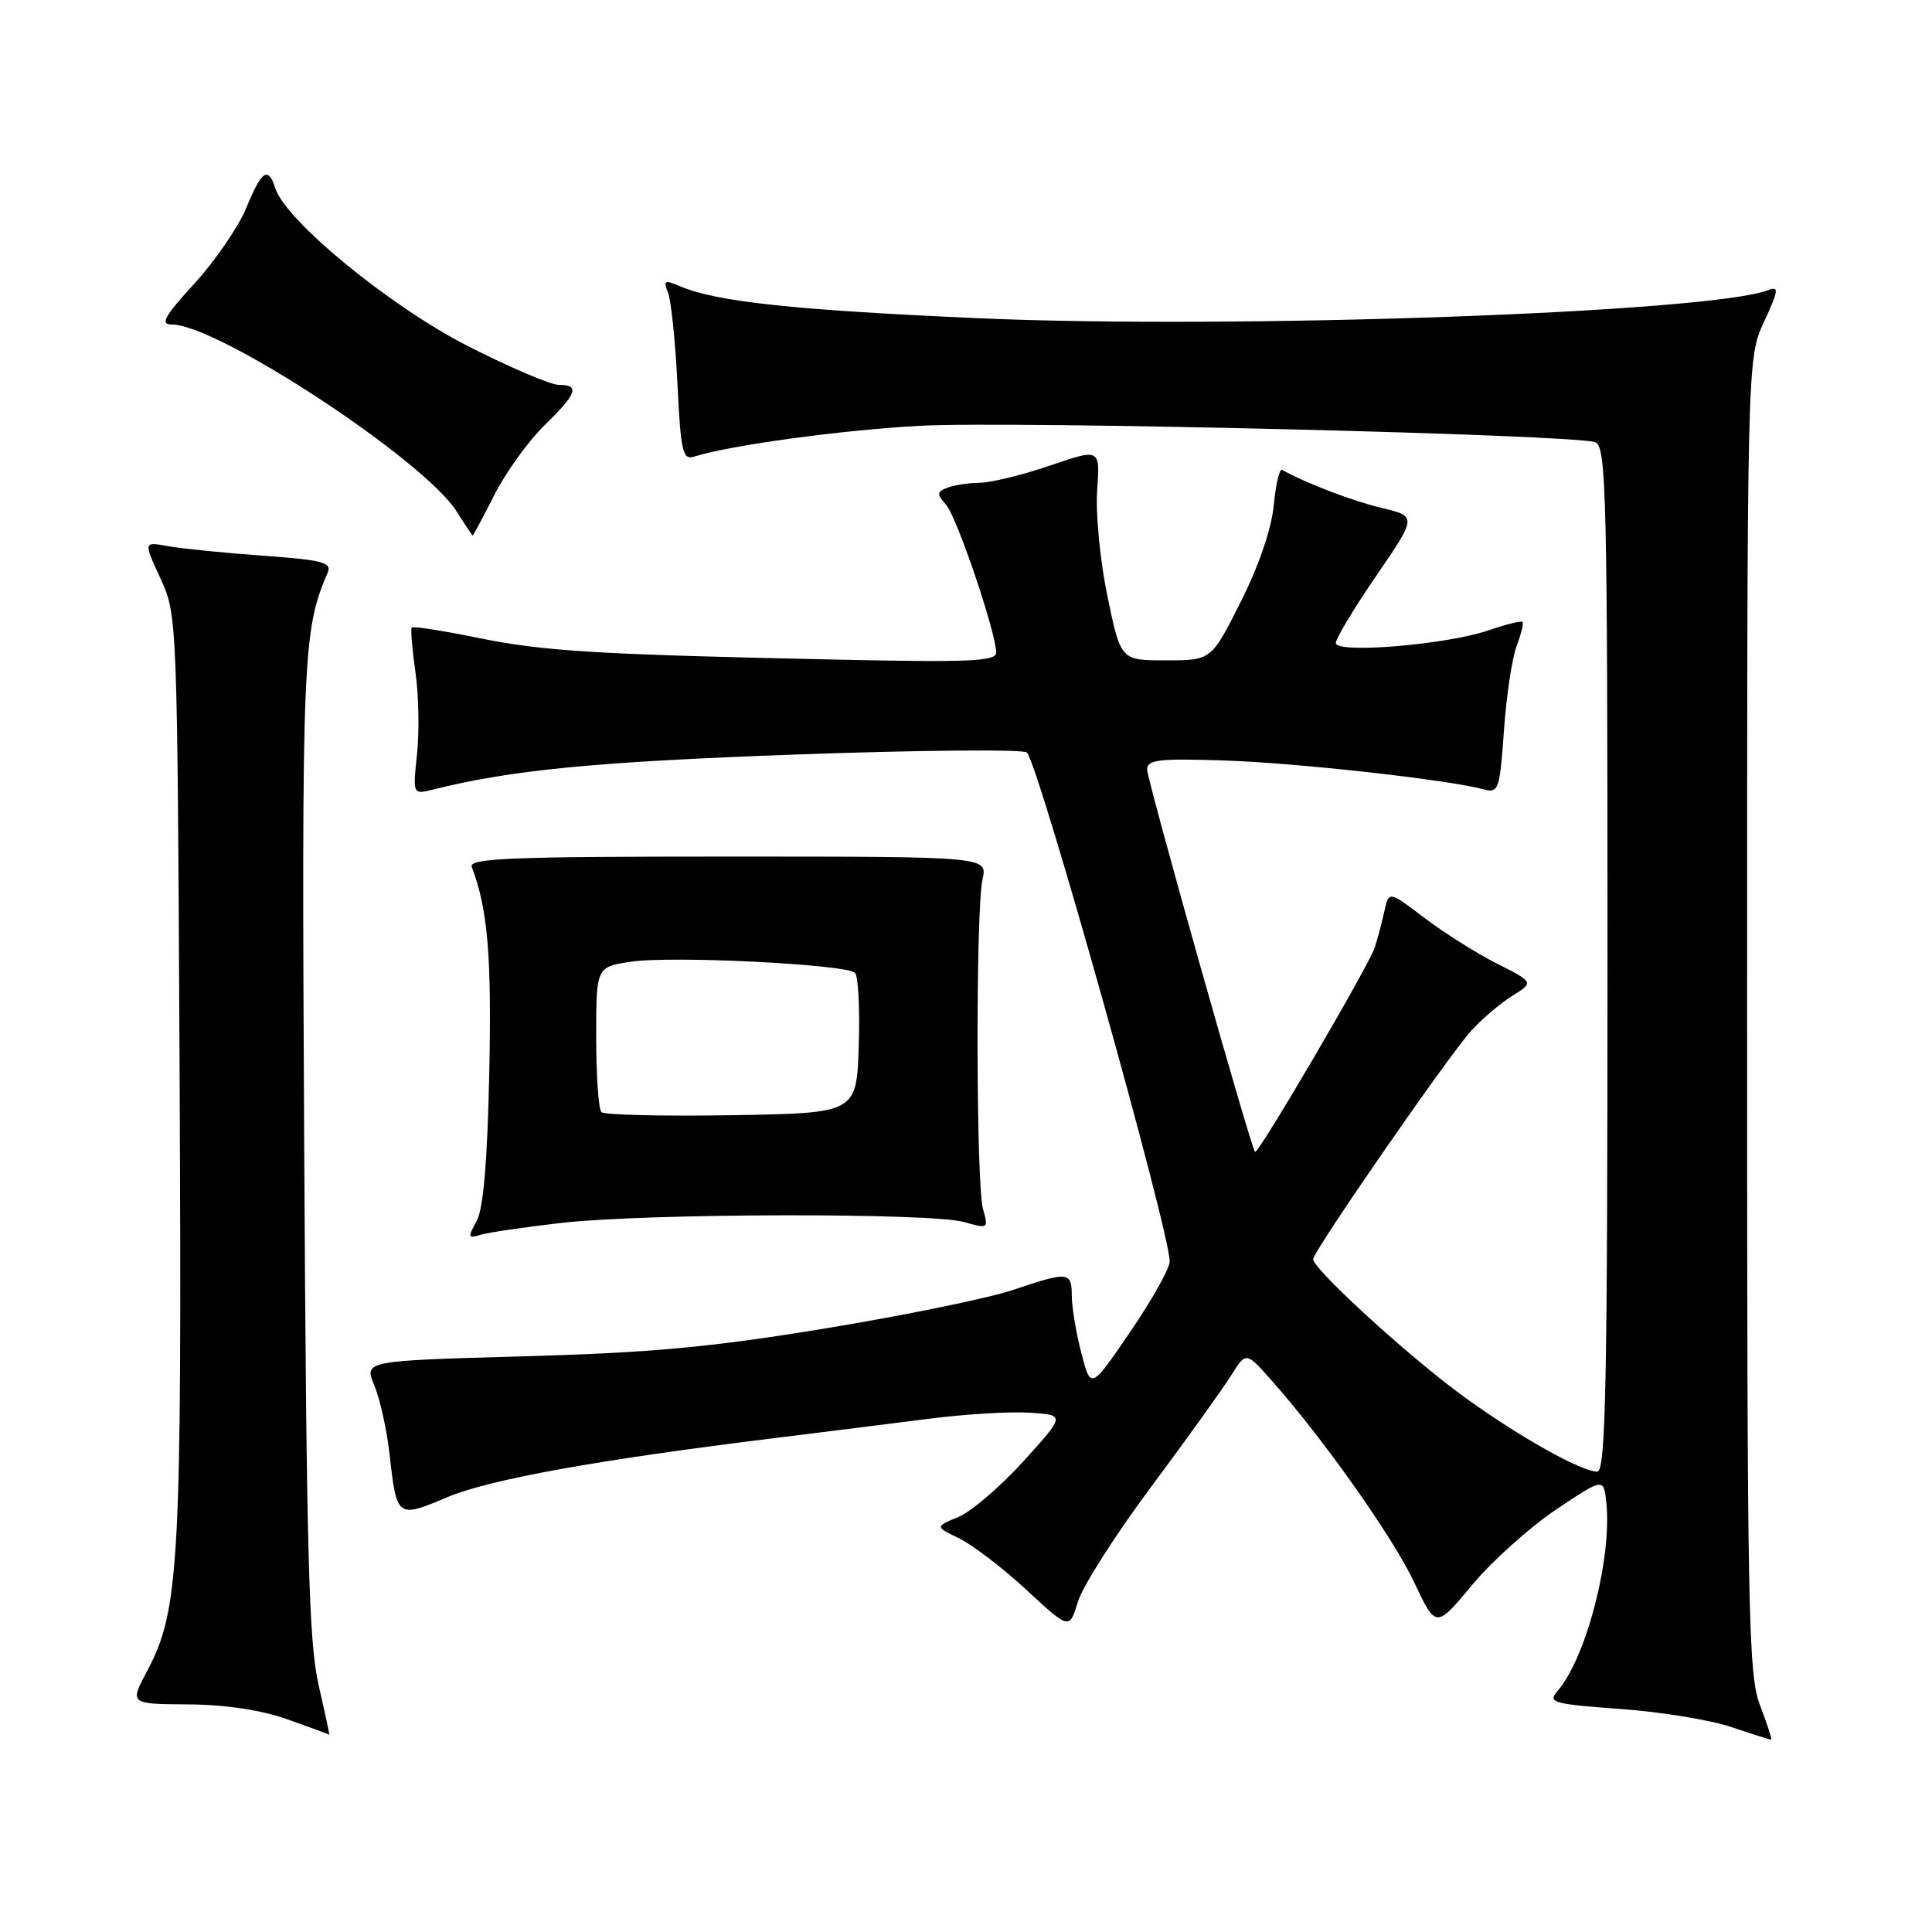 <?xml version="1.0" encoding="UTF-8" standalone="no"?>
<!DOCTYPE svg PUBLIC "-//W3C//DTD SVG 1.1//EN" "http://www.w3.org/Graphics/SVG/1.1/DTD/svg11.dtd" >
<svg xmlns="http://www.w3.org/2000/svg" xmlns:xlink="http://www.w3.org/1999/xlink" version="1.1" viewBox="0 0 256 256">
 <g >
 <path fill="currentColor"
d=" M 233.21 225.96 C 231.65 221.88 231.50 214.09 231.50 134.50 C 231.50 47.50 231.50 47.50 233.74 42.65 C 235.69 38.42 235.76 37.88 234.27 38.45 C 226.51 41.43 163.36 43.66 129.50 42.16 C 105.16 41.08 94.98 39.99 90.13 37.94 C 88.06 37.06 87.86 37.16 88.50 38.72 C 88.91 39.70 89.48 45.12 89.76 50.78 C 90.21 59.92 90.45 60.99 91.99 60.50 C 96.73 59.00 111.58 56.97 121.91 56.42 C 134.31 55.76 208.71 57.57 211.39 58.60 C 212.85 59.16 213.00 65.68 213.00 127.11 C 213.00 183.66 212.77 195.00 211.64 195.00 C 209.20 195.00 198.75 188.88 191.55 183.24 C 183.87 177.21 174.00 168.00 174.00 166.85 C 174.00 165.81 191.82 140.05 194.91 136.62 C 196.33 135.04 198.80 132.94 200.38 131.96 C 203.26 130.16 203.26 130.16 198.29 127.65 C 195.56 126.26 191.23 123.53 188.68 121.58 C 184.03 118.04 184.03 118.04 183.43 120.77 C 183.10 122.27 182.53 124.42 182.16 125.55 C 181.39 127.95 166.69 153.03 166.30 152.63 C 165.73 152.06 152.01 103.42 152.00 101.96 C 152.00 100.66 153.55 100.48 162.25 100.77 C 171.81 101.08 191.84 103.31 196.60 104.59 C 198.57 105.12 198.73 104.67 199.28 96.81 C 199.60 92.23 200.36 87.18 200.96 85.60 C 201.56 84.02 201.91 82.58 201.74 82.41 C 201.56 82.23 199.56 82.73 197.28 83.51 C 191.73 85.43 177.00 86.65 177.00 85.20 C 177.00 84.61 179.42 80.59 182.38 76.27 C 187.75 68.42 187.75 68.42 183.07 67.30 C 179.25 66.40 173.11 64.05 169.88 62.26 C 169.54 62.07 169.04 64.19 168.78 66.97 C 168.48 70.07 166.79 75.01 164.40 79.76 C 160.50 87.50 160.50 87.50 154.50 87.50 C 148.50 87.50 148.50 87.50 146.74 79.00 C 145.77 74.32 145.16 68.01 145.38 64.96 C 145.77 59.42 145.77 59.42 139.14 61.69 C 135.49 62.93 131.30 63.96 129.83 63.97 C 128.36 63.99 126.43 64.28 125.54 64.62 C 124.12 65.17 124.09 65.45 125.35 66.87 C 126.79 68.49 132.00 83.87 132.00 86.48 C 132.00 87.62 128.41 87.78 111.25 87.41 C 78.84 86.72 72.10 86.31 63.19 84.49 C 58.61 83.56 54.73 82.95 54.56 83.15 C 54.39 83.34 54.61 85.97 55.04 89.00 C 55.48 92.03 55.58 96.93 55.26 99.90 C 54.69 105.29 54.69 105.29 57.38 104.62 C 67.75 102.02 78.99 100.93 105.41 99.98 C 121.85 99.39 135.65 99.27 136.07 99.71 C 137.66 101.38 154.98 163.09 154.99 167.15 C 155.00 168.05 152.65 172.24 149.77 176.46 C 144.54 184.13 144.54 184.13 143.29 179.31 C 142.60 176.67 142.03 173.26 142.02 171.75 C 142.00 168.47 141.61 168.44 134.15 170.95 C 130.96 172.02 119.84 174.30 109.43 176.01 C 94.29 178.51 86.27 179.25 69.36 179.72 C 48.23 180.31 48.23 180.31 49.60 183.58 C 50.35 185.38 51.26 189.47 51.62 192.68 C 52.56 201.15 52.63 201.20 59.26 198.39 C 64.91 196.01 79.17 193.44 103.00 190.51 C 109.33 189.73 118.38 188.59 123.12 187.99 C 127.86 187.38 133.86 187.02 136.45 187.19 C 141.16 187.50 141.16 187.50 135.62 193.61 C 132.58 196.97 128.69 200.30 126.99 201.01 C 123.89 202.29 123.89 202.29 127.11 203.85 C 128.88 204.71 132.89 207.78 136.01 210.67 C 141.70 215.94 141.70 215.94 142.84 212.22 C 143.46 210.17 147.83 203.32 152.54 197.00 C 157.25 190.68 162.00 184.06 163.10 182.30 C 165.10 179.10 165.10 179.10 168.39 182.80 C 175.23 190.47 184.60 203.73 187.38 209.65 C 190.27 215.79 190.27 215.79 195.06 210.02 C 197.70 206.86 202.70 202.36 206.18 200.03 C 212.50 195.80 212.50 195.80 212.85 199.15 C 213.61 206.49 210.16 219.76 206.34 224.12 C 205.06 225.59 205.81 225.80 214.71 226.45 C 220.10 226.83 226.75 227.92 229.50 228.87 C 232.25 229.81 234.59 230.54 234.71 230.50 C 234.82 230.46 234.14 228.41 233.21 225.96 Z  M 42.21 223.25 C 40.92 217.62 40.60 205.77 40.31 152.00 C 39.96 87.08 40.10 83.56 43.41 75.90 C 44.00 74.52 42.80 74.21 34.80 73.63 C 29.68 73.26 24.04 72.69 22.26 72.37 C 19.01 71.77 19.01 71.77 21.26 76.64 C 23.49 81.48 23.50 81.71 23.80 142.50 C 24.11 207.35 23.78 213.35 19.49 221.43 C 17.17 225.79 17.17 225.79 24.89 225.84 C 29.84 225.87 34.58 226.58 38.06 227.81 C 41.05 228.87 43.56 229.79 43.63 229.87 C 43.70 229.94 43.06 226.96 42.21 223.25 Z  M 74.50 162.03 C 85.79 160.76 123.41 160.68 127.76 161.93 C 130.94 162.84 130.99 162.81 130.25 160.18 C 129.33 156.88 129.27 120.64 130.19 116.50 C 130.85 113.50 130.85 113.50 96.41 113.50 C 67.56 113.50 62.06 113.72 62.51 114.88 C 64.63 120.41 65.16 126.65 64.83 142.18 C 64.58 154.03 64.04 160.24 63.14 161.84 C 61.96 163.96 62.01 164.13 63.66 163.62 C 64.67 163.31 69.55 162.59 74.50 162.03 Z  M 65.50 65.59 C 67.01 62.61 69.99 58.47 72.12 56.38 C 76.48 52.13 76.88 51.00 74.05 51.00 C 72.97 51.00 67.55 48.68 61.98 45.85 C 51.70 40.61 37.85 29.25 36.48 24.95 C 35.54 21.99 34.68 22.57 32.63 27.55 C 31.60 30.06 28.52 34.55 25.78 37.55 C 21.73 41.98 21.17 43.00 22.78 43.00 C 28.86 43.00 56.19 60.94 60.50 67.76 C 61.60 69.50 62.56 70.94 62.63 70.96 C 62.70 70.98 63.99 68.56 65.50 65.59 Z  M 79.69 147.36 C 79.31 146.98 79.00 142.49 79.00 137.39 C 79.00 128.12 79.00 128.12 83.63 127.43 C 89.04 126.62 112.13 127.77 113.29 128.91 C 113.73 129.33 113.95 133.69 113.79 138.59 C 113.50 147.50 113.50 147.50 96.94 147.77 C 87.83 147.92 80.07 147.74 79.69 147.36 Z "/>
</g>
</svg>
